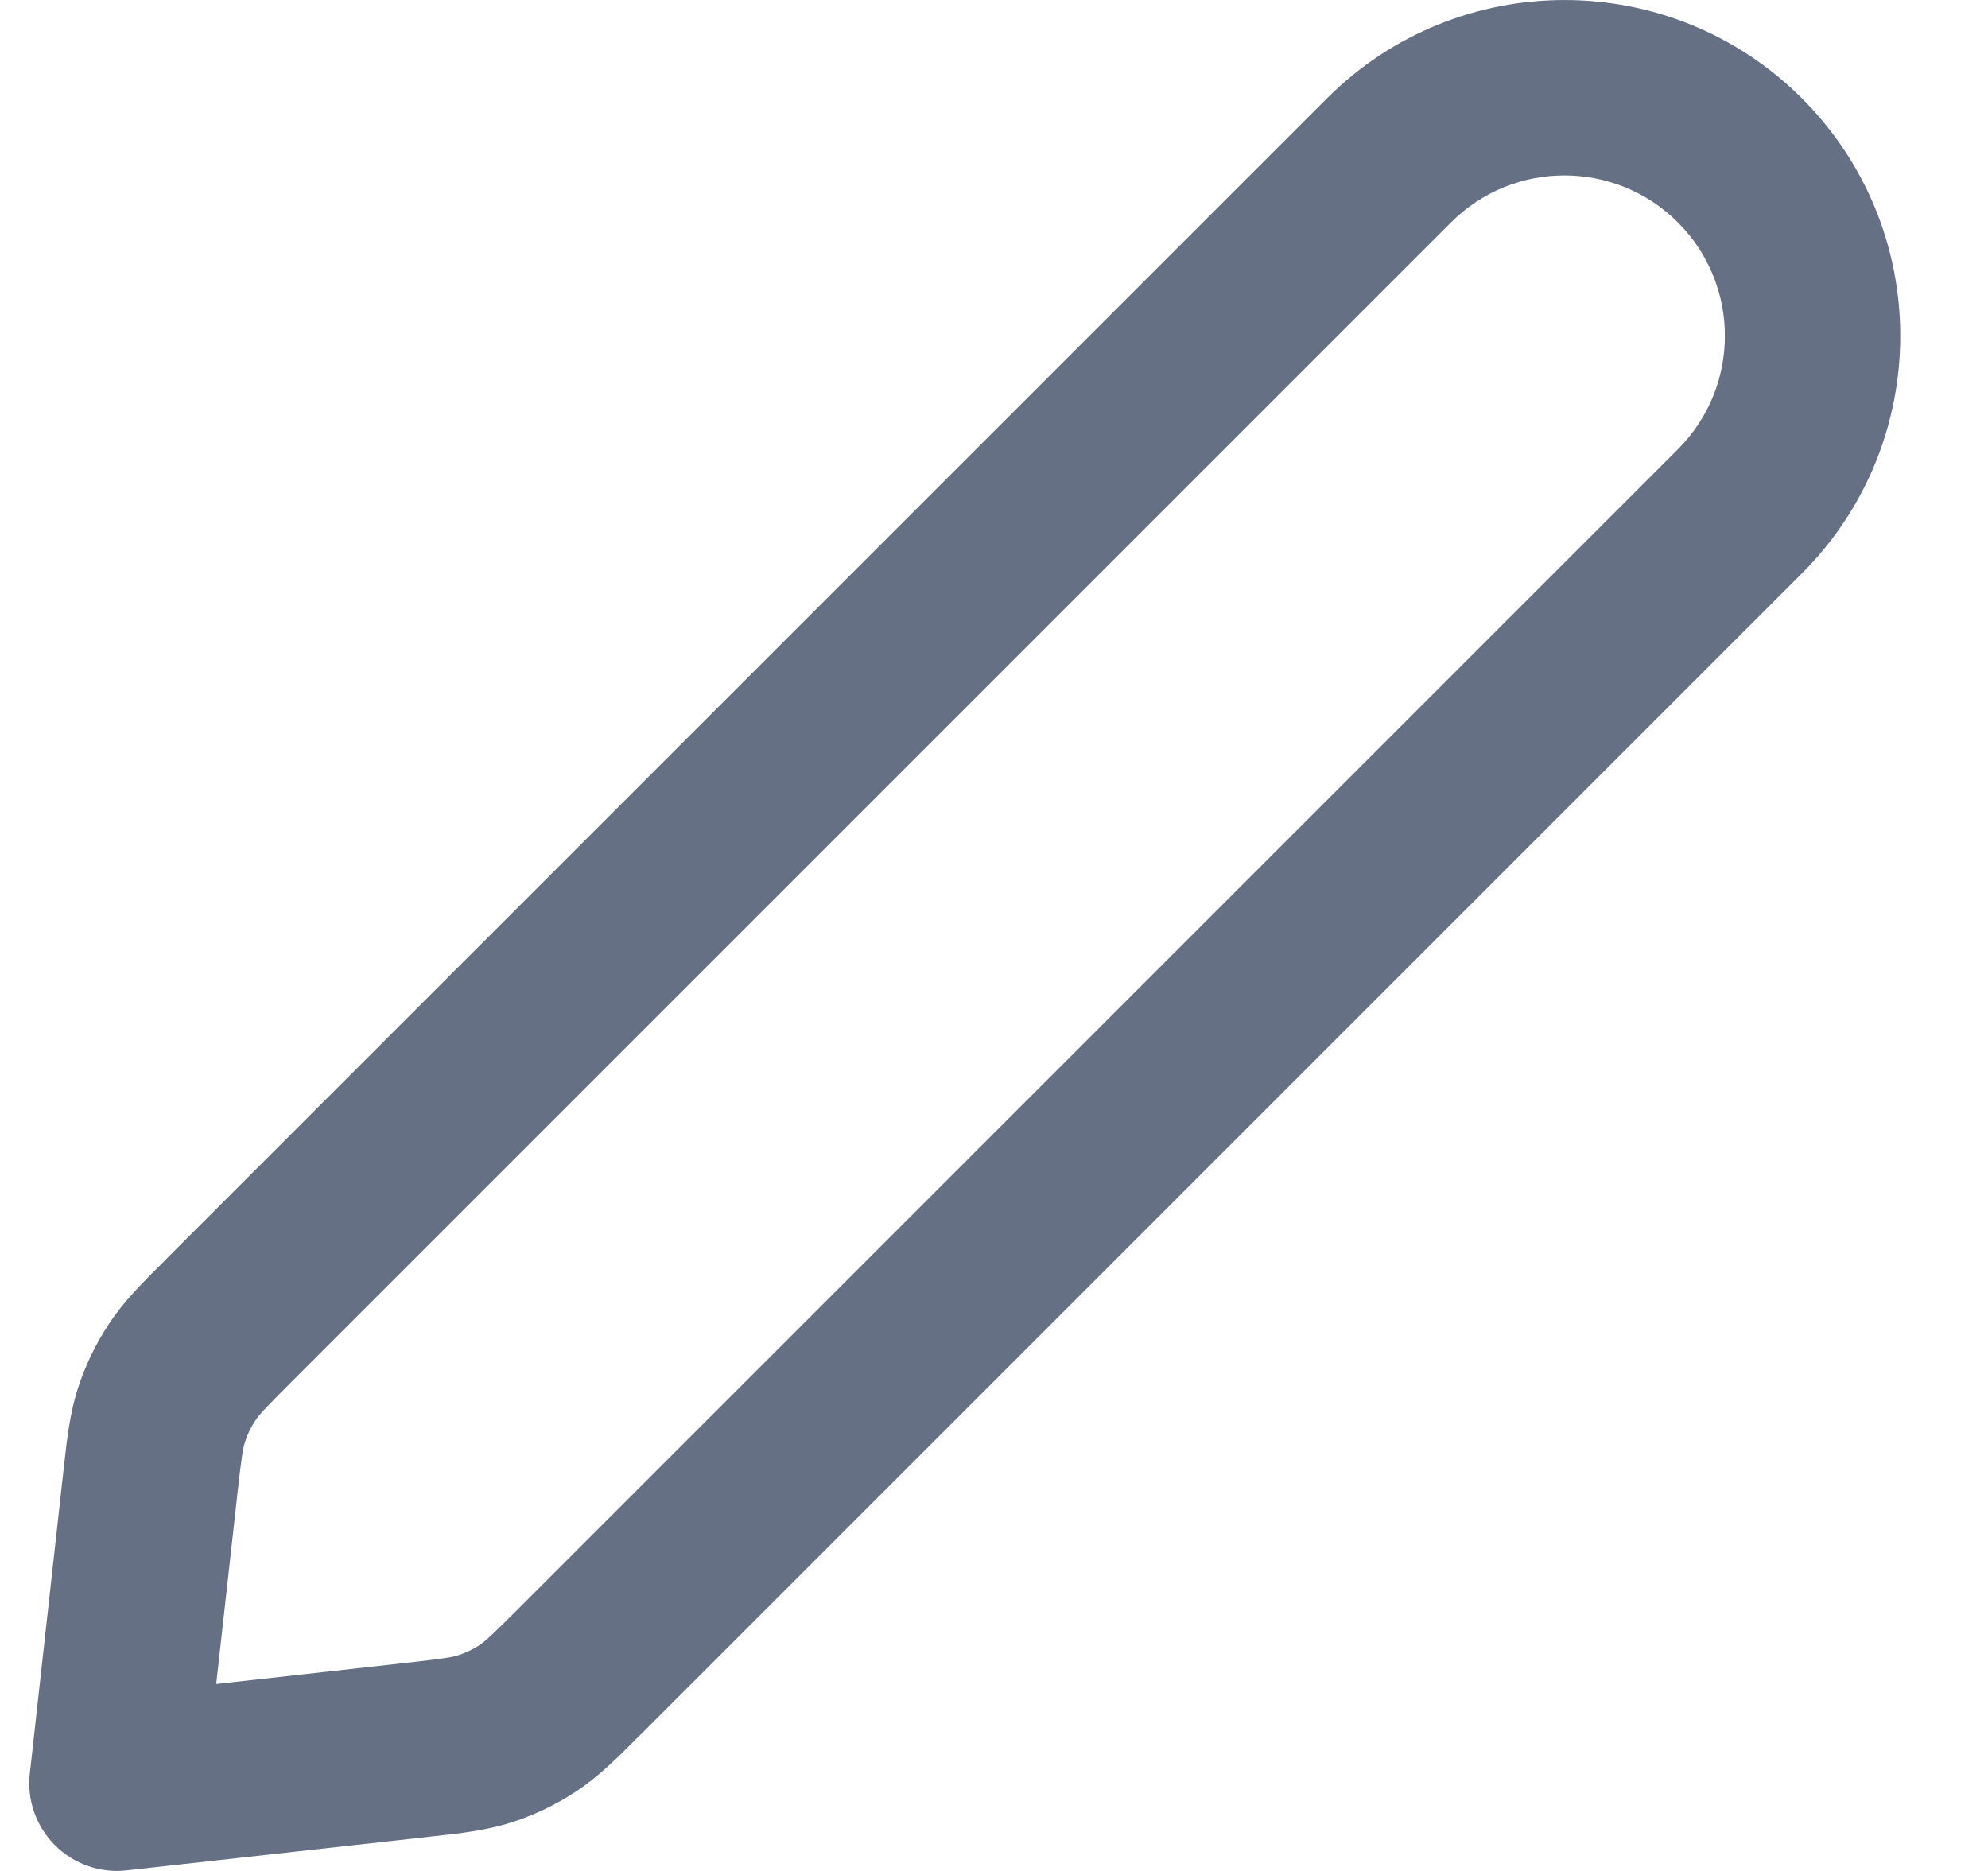 <svg width="17" height="16" viewBox="0 0 17 16" fill="none" xmlns="http://www.w3.org/2000/svg">
<path fill-rule="evenodd" clip-rule="evenodd" d="M11.347 0.841C12.469 -0.28 14.287 -0.28 15.409 0.841C16.53 1.963 16.53 3.781 15.409 4.903L5.502 14.81C5.489 14.822 5.477 14.835 5.464 14.847C5.281 15.031 5.119 15.194 4.926 15.32C4.757 15.432 4.573 15.52 4.38 15.583C4.161 15.654 3.933 15.679 3.674 15.707C3.657 15.709 3.64 15.711 3.622 15.713L1.083 15.995C0.857 16.021 0.631 15.941 0.47 15.78C0.309 15.619 0.229 15.393 0.255 15.167L0.537 12.628C0.539 12.61 0.541 12.593 0.543 12.575C0.571 12.317 0.596 12.089 0.667 11.87C0.73 11.677 0.818 11.493 0.93 11.324C1.056 11.131 1.219 10.969 1.403 10.786C1.415 10.773 1.428 10.761 1.44 10.748L11.347 0.841ZM14.348 1.902C13.812 1.366 12.944 1.366 12.408 1.902L2.501 11.809C2.259 12.051 2.214 12.101 2.182 12.15C2.145 12.206 2.115 12.267 2.095 12.332C2.077 12.387 2.066 12.454 2.028 12.794L1.849 14.401L3.456 14.222C3.796 14.184 3.862 14.173 3.918 14.155C3.983 14.135 4.044 14.105 4.1 14.068C4.149 14.036 4.199 13.991 4.441 13.749L14.348 3.842C14.884 3.306 14.884 2.438 14.348 1.902Z" fill="#667085"/>
</svg>

